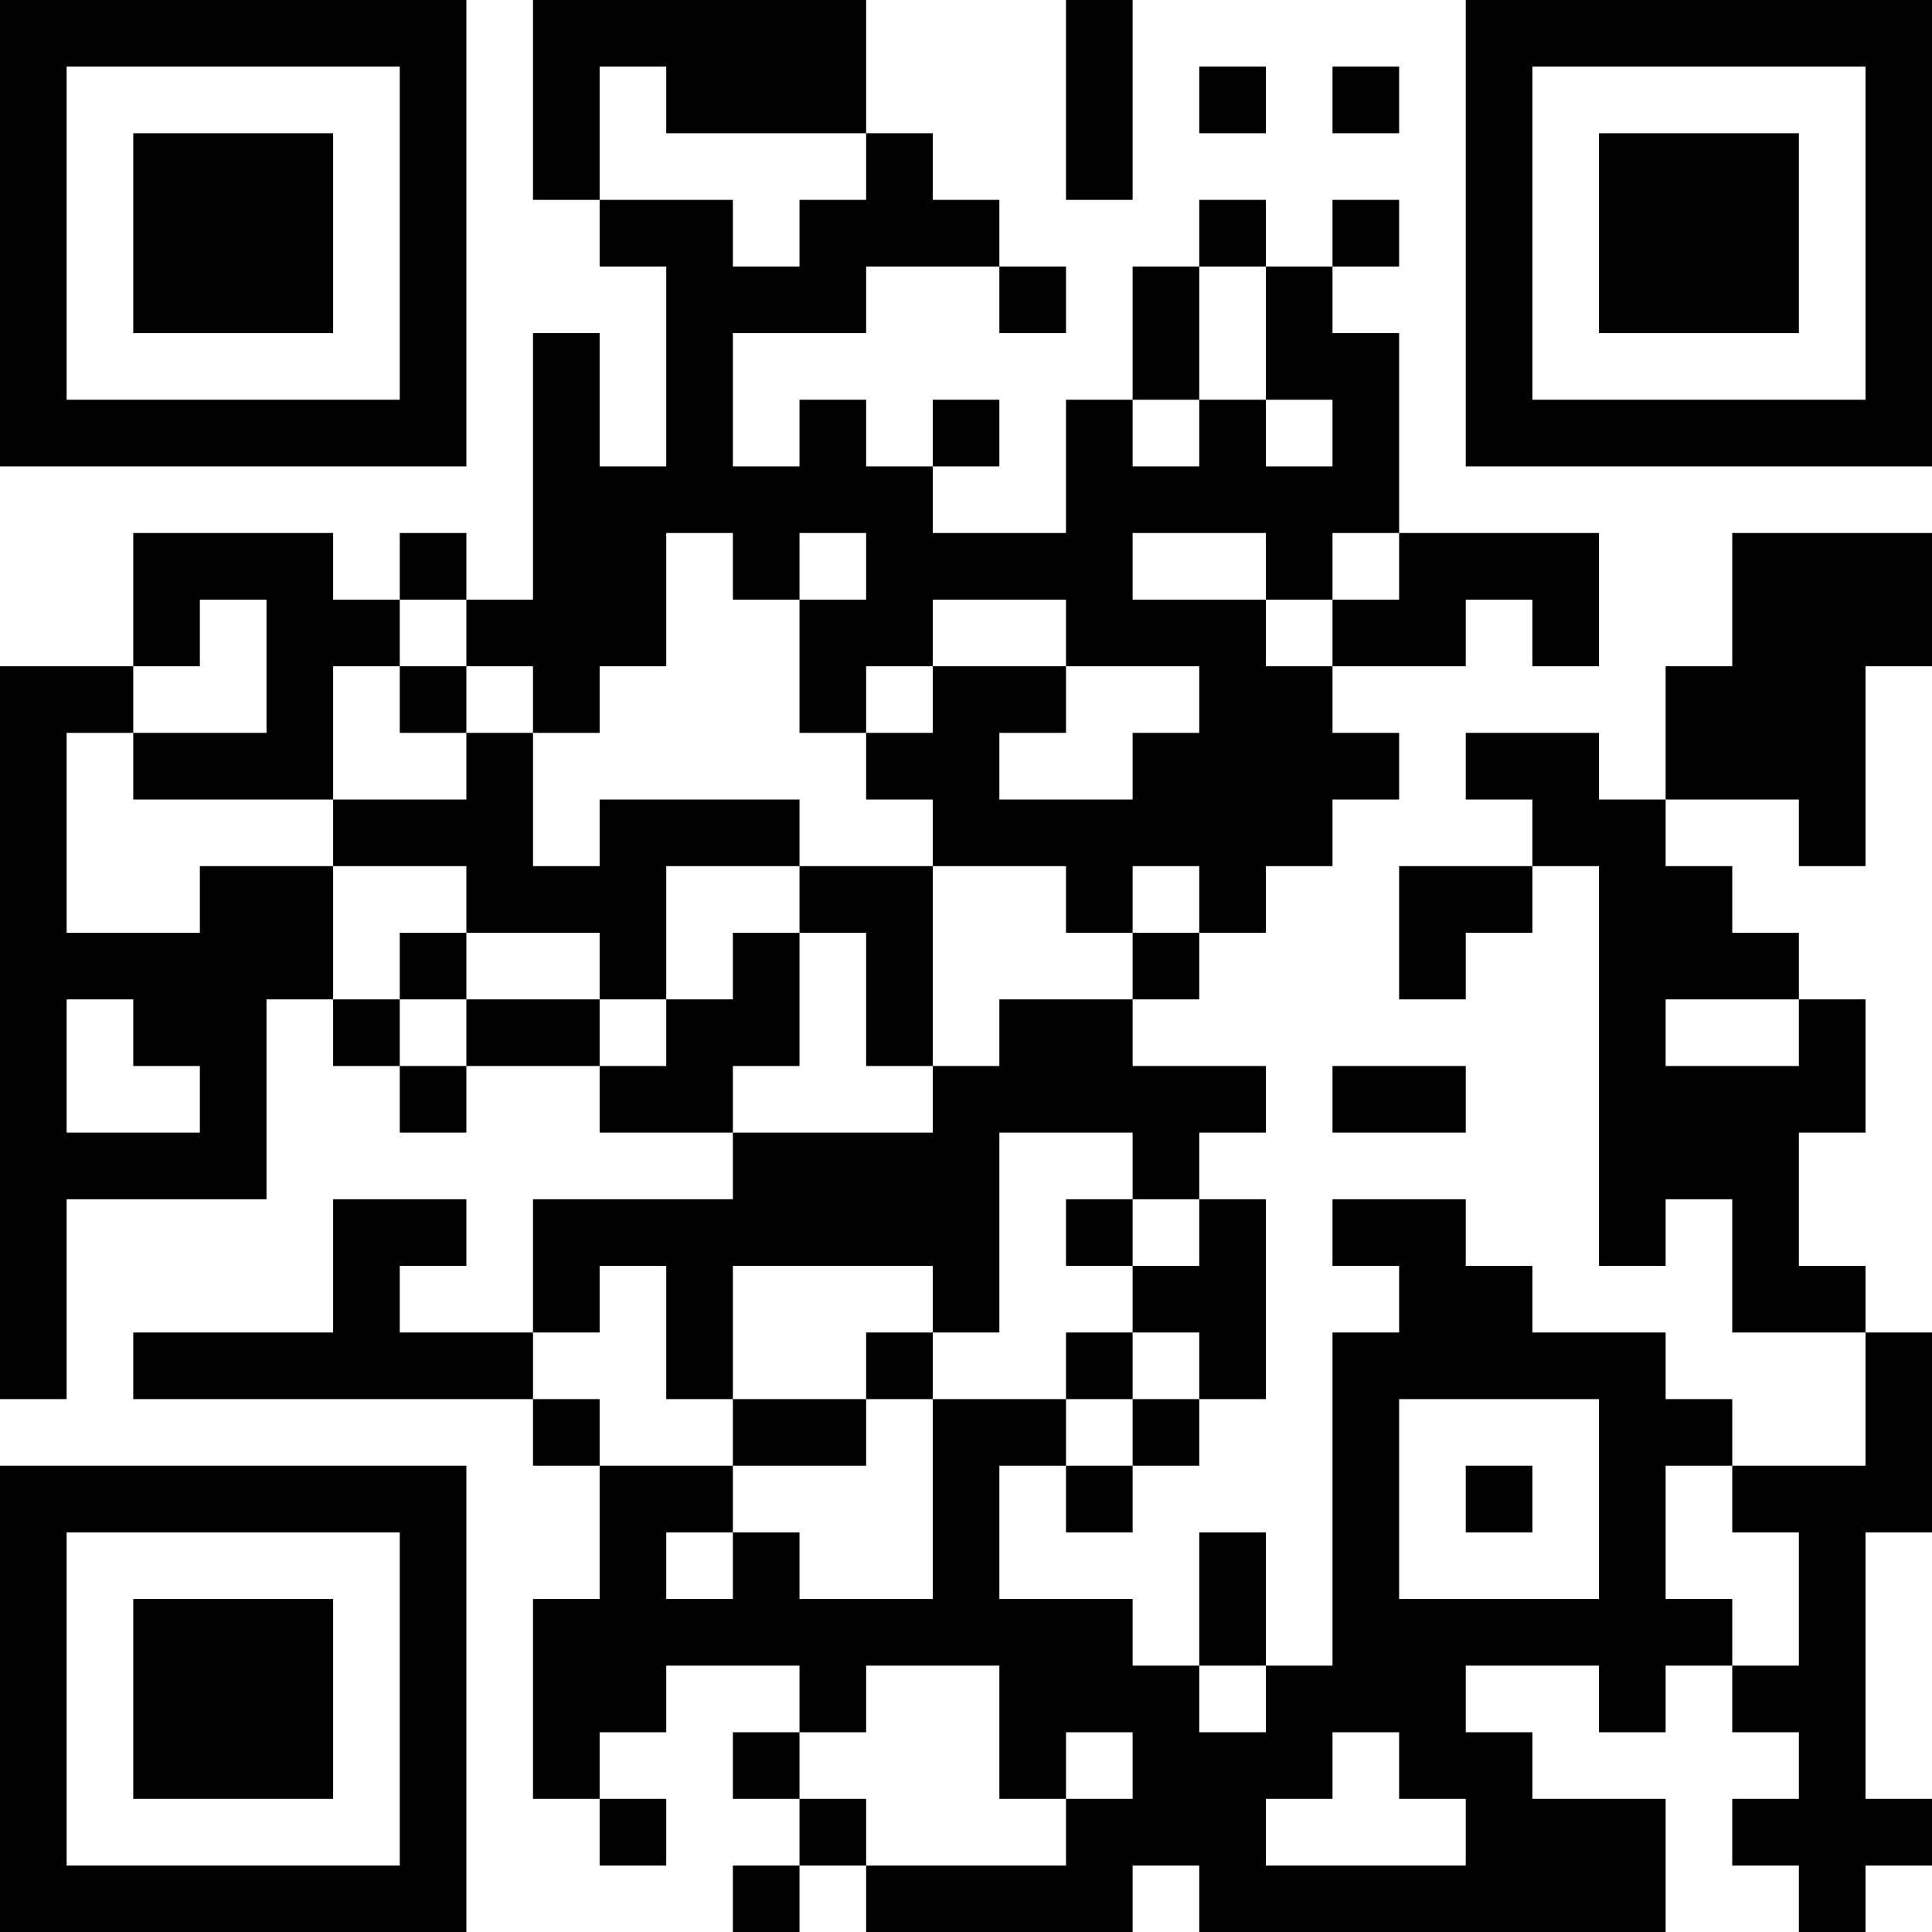 <?xml version="1.0" encoding="UTF-8"?>
<svg xmlns="http://www.w3.org/2000/svg" version="1.1" width="200" height="200" viewBox="0 0 200 200"><rect x="0" y="0" width="200" height="200" fill="#ffffff"/><g transform="scale(6.897)"><g transform="translate(0,0)"><path fill-rule="evenodd" d="M8 0L8 3L9 3L9 4L10 4L10 7L9 7L9 5L8 5L8 9L7 9L7 8L6 8L6 9L5 9L5 8L2 8L2 10L0 10L0 21L1 21L1 18L4 18L4 15L5 15L5 16L6 16L6 17L7 17L7 16L9 16L9 17L11 17L11 18L8 18L8 20L6 20L6 19L7 19L7 18L5 18L5 20L2 20L2 21L8 21L8 22L9 22L9 24L8 24L8 27L9 27L9 28L10 28L10 27L9 27L9 26L10 26L10 25L12 25L12 26L11 26L11 27L12 27L12 28L11 28L11 29L12 29L12 28L13 28L13 29L17 29L17 28L18 28L18 29L25 29L25 27L23 27L23 26L22 26L22 25L24 25L24 26L25 26L25 25L26 25L26 26L27 26L27 27L26 27L26 28L27 28L27 29L28 29L28 28L29 28L29 27L28 27L28 23L29 23L29 20L28 20L28 19L27 19L27 17L28 17L28 15L27 15L27 14L26 14L26 13L25 13L25 12L27 12L27 13L28 13L28 10L29 10L29 8L26 8L26 10L25 10L25 12L24 12L24 11L22 11L22 12L23 12L23 13L21 13L21 15L22 15L22 14L23 14L23 13L24 13L24 19L25 19L25 18L26 18L26 20L28 20L28 22L26 22L26 21L25 21L25 20L23 20L23 19L22 19L22 18L20 18L20 19L21 19L21 20L20 20L20 25L19 25L19 23L18 23L18 25L17 25L17 24L15 24L15 22L16 22L16 23L17 23L17 22L18 22L18 21L19 21L19 18L18 18L18 17L19 17L19 16L17 16L17 15L18 15L18 14L19 14L19 13L20 13L20 12L21 12L21 11L20 11L20 10L22 10L22 9L23 9L23 10L24 10L24 8L21 8L21 5L20 5L20 4L21 4L21 3L20 3L20 4L19 4L19 3L18 3L18 4L17 4L17 6L16 6L16 8L14 8L14 7L15 7L15 6L14 6L14 7L13 7L13 6L12 6L12 7L11 7L11 5L13 5L13 4L15 4L15 5L16 5L16 4L15 4L15 3L14 3L14 2L13 2L13 0ZM16 0L16 3L17 3L17 0ZM9 1L9 3L11 3L11 4L12 4L12 3L13 3L13 2L10 2L10 1ZM18 1L18 2L19 2L19 1ZM20 1L20 2L21 2L21 1ZM18 4L18 6L17 6L17 7L18 7L18 6L19 6L19 7L20 7L20 6L19 6L19 4ZM10 8L10 10L9 10L9 11L8 11L8 10L7 10L7 9L6 9L6 10L5 10L5 12L2 12L2 11L4 11L4 9L3 9L3 10L2 10L2 11L1 11L1 14L3 14L3 13L5 13L5 15L6 15L6 16L7 16L7 15L9 15L9 16L10 16L10 15L11 15L11 14L12 14L12 16L11 16L11 17L14 17L14 16L15 16L15 15L17 15L17 14L18 14L18 13L17 13L17 14L16 14L16 13L14 13L14 12L13 12L13 11L14 11L14 10L16 10L16 11L15 11L15 12L17 12L17 11L18 11L18 10L16 10L16 9L14 9L14 10L13 10L13 11L12 11L12 9L13 9L13 8L12 8L12 9L11 9L11 8ZM17 8L17 9L19 9L19 10L20 10L20 9L21 9L21 8L20 8L20 9L19 9L19 8ZM6 10L6 11L7 11L7 12L5 12L5 13L7 13L7 14L6 14L6 15L7 15L7 14L9 14L9 15L10 15L10 13L12 13L12 14L13 14L13 16L14 16L14 13L12 13L12 12L9 12L9 13L8 13L8 11L7 11L7 10ZM1 15L1 17L3 17L3 16L2 16L2 15ZM25 15L25 16L27 16L27 15ZM20 16L20 17L22 17L22 16ZM15 17L15 20L14 20L14 19L11 19L11 21L10 21L10 19L9 19L9 20L8 20L8 21L9 21L9 22L11 22L11 23L10 23L10 24L11 24L11 23L12 23L12 24L14 24L14 21L16 21L16 22L17 22L17 21L18 21L18 20L17 20L17 19L18 19L18 18L17 18L17 17ZM16 18L16 19L17 19L17 18ZM13 20L13 21L11 21L11 22L13 22L13 21L14 21L14 20ZM16 20L16 21L17 21L17 20ZM21 21L21 24L24 24L24 21ZM22 22L22 23L23 23L23 22ZM25 22L25 24L26 24L26 25L27 25L27 23L26 23L26 22ZM13 25L13 26L12 26L12 27L13 27L13 28L16 28L16 27L17 27L17 26L16 26L16 27L15 27L15 25ZM18 25L18 26L19 26L19 25ZM20 26L20 27L19 27L19 28L22 28L22 27L21 27L21 26ZM0 0L0 7L7 7L7 0ZM1 1L1 6L6 6L6 1ZM2 2L2 5L5 5L5 2ZM22 0L22 7L29 7L29 0ZM23 1L23 6L28 6L28 1ZM24 2L24 5L27 5L27 2ZM0 22L0 29L7 29L7 22ZM1 23L1 28L6 28L6 23ZM2 24L2 27L5 27L5 24Z" fill="#000000"/></g></g></svg>
